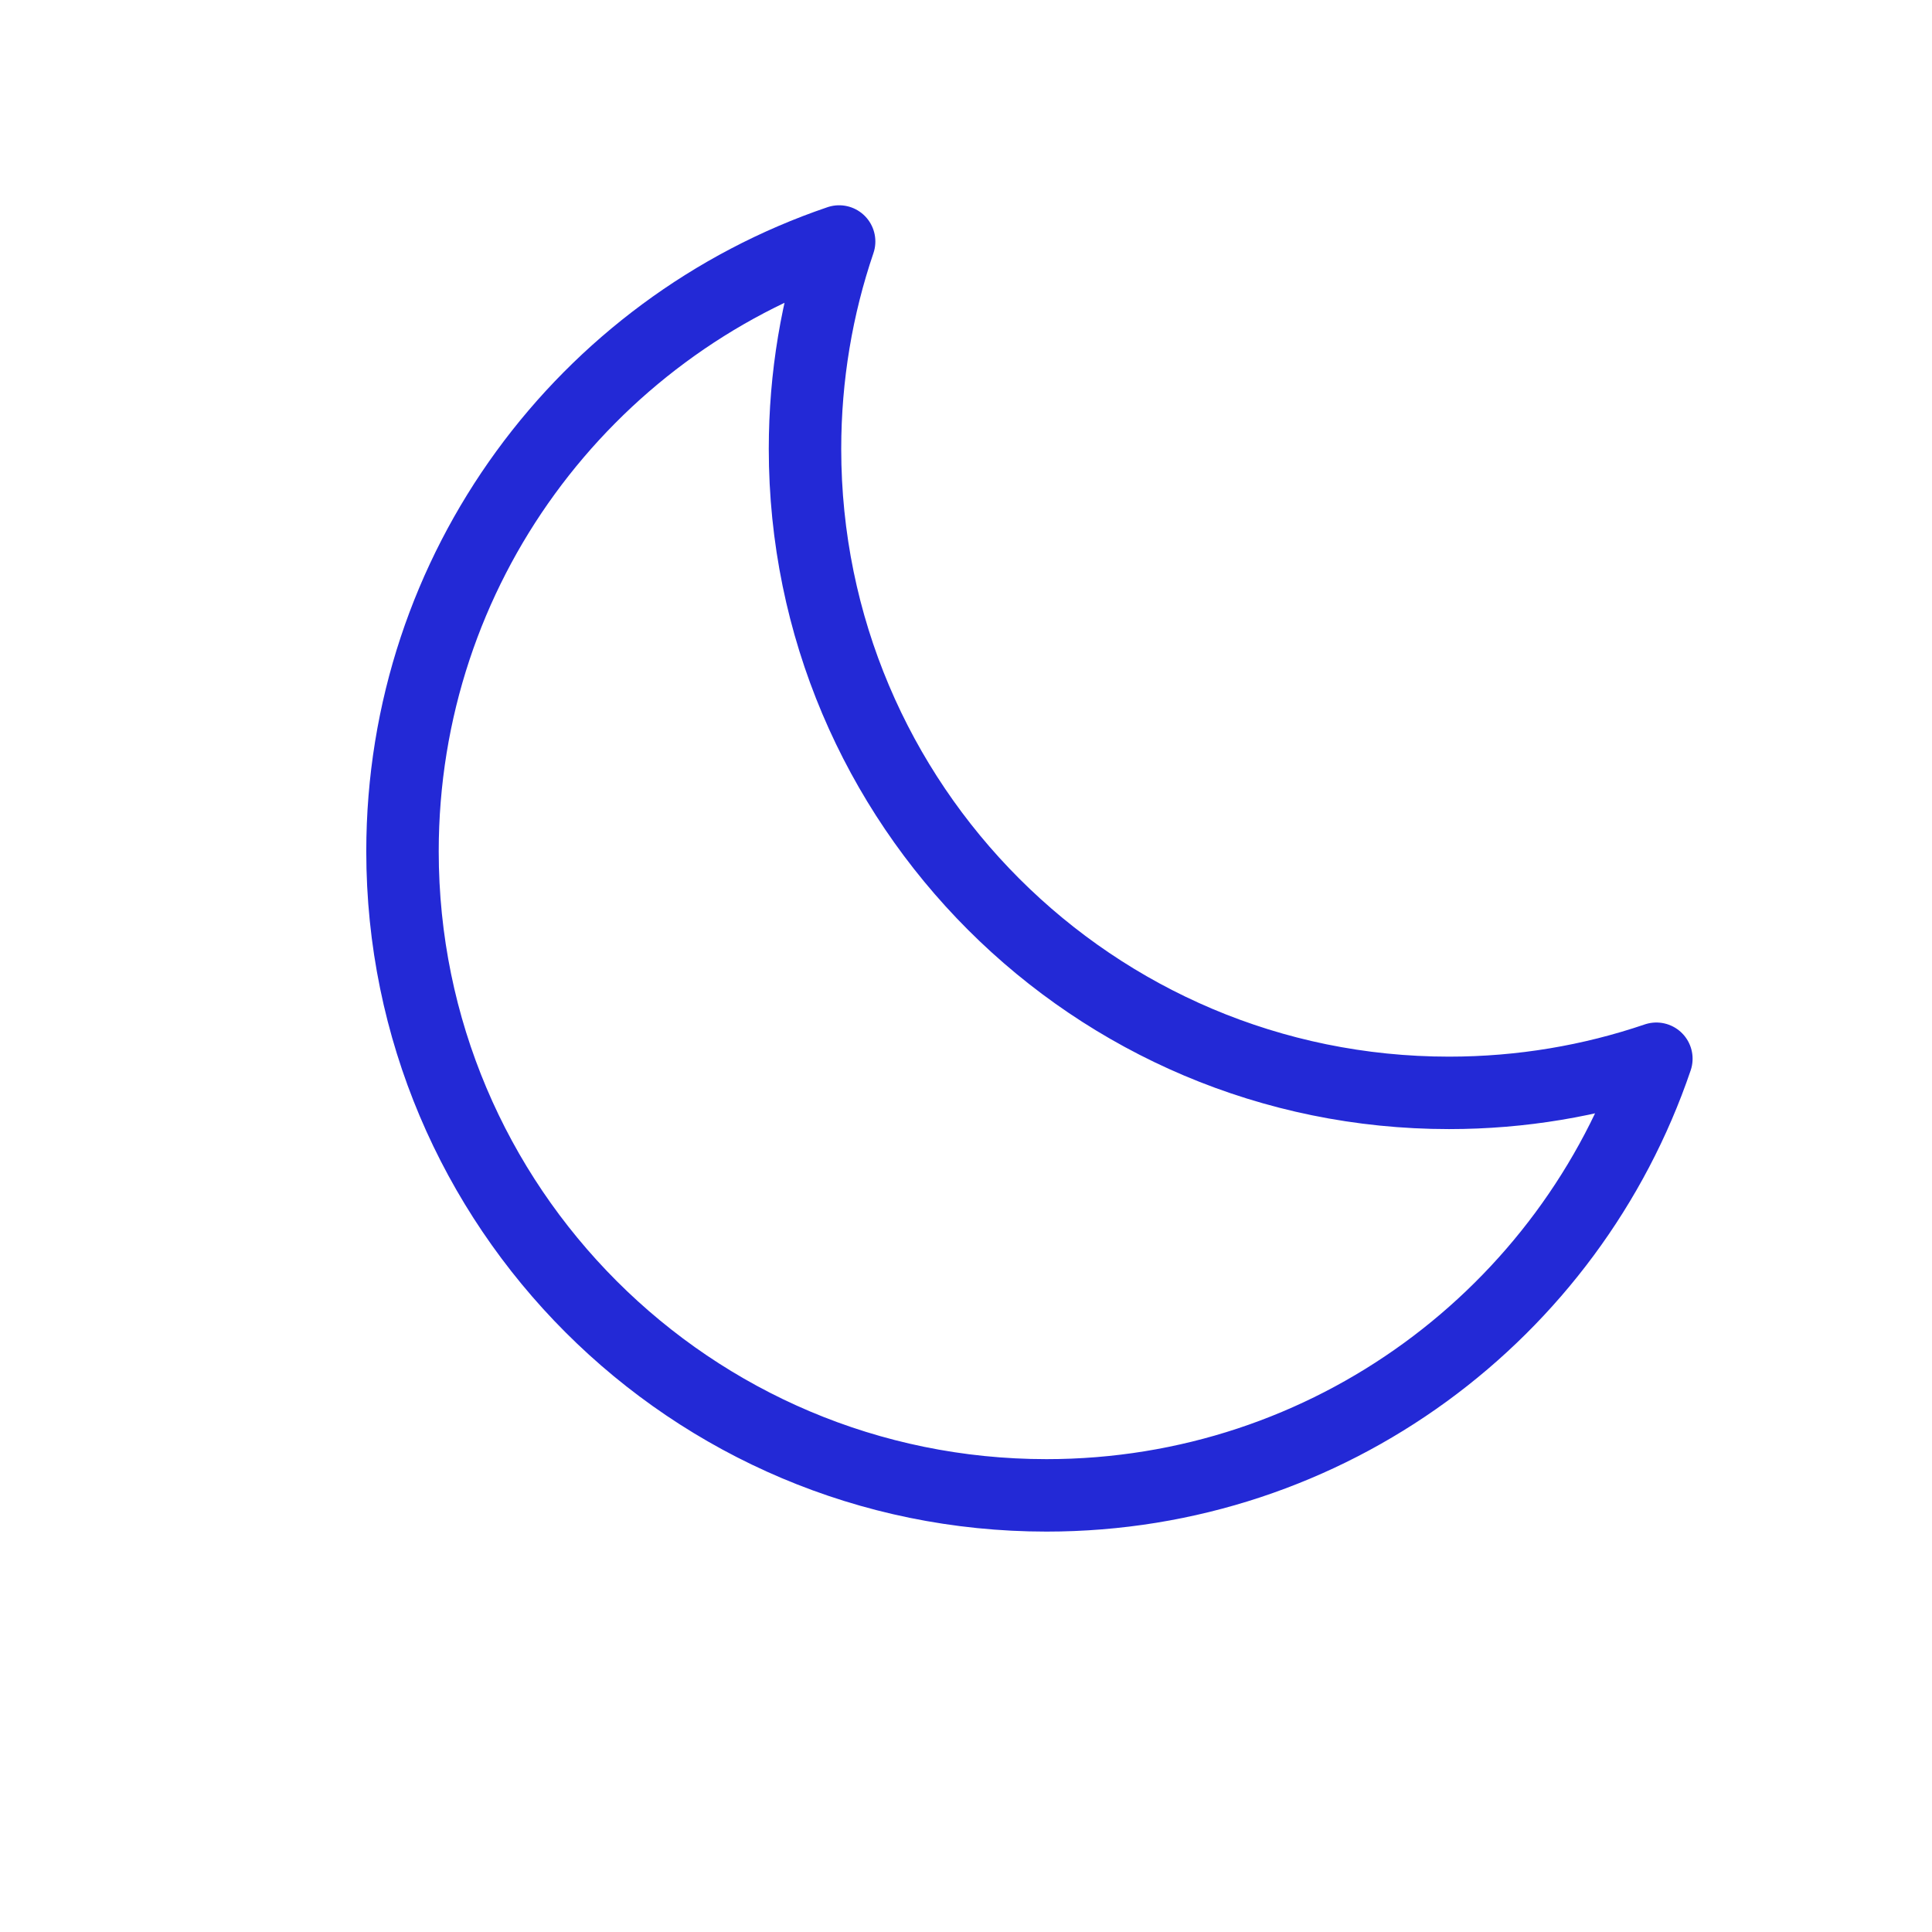 <svg role="img" xmlns="http://www.w3.org/2000/svg" width="80px" height="80px" viewBox="0 0 24 24" aria-labelledby="moonIconTitle" stroke="#2329D6" stroke-width="0.9" stroke-linecap="round" stroke-linejoin="round" fill="none" color="#2329D6"> <title id="moonIconTitle">Moon</title> <path d="M10.424,3 C10.149,3.808 10,4.675 10,5.576 C10,9.994 13.582,13.576 18,13.576 C18.901,13.576 19.768,13.427 20.576,13.152 C19.504,16.307 16.517,18.576 13,18.576 C8.582,18.576 5,14.994 5,10.576 C5,7.059 7.269,4.072 10.424,3 Z"/> </svg>